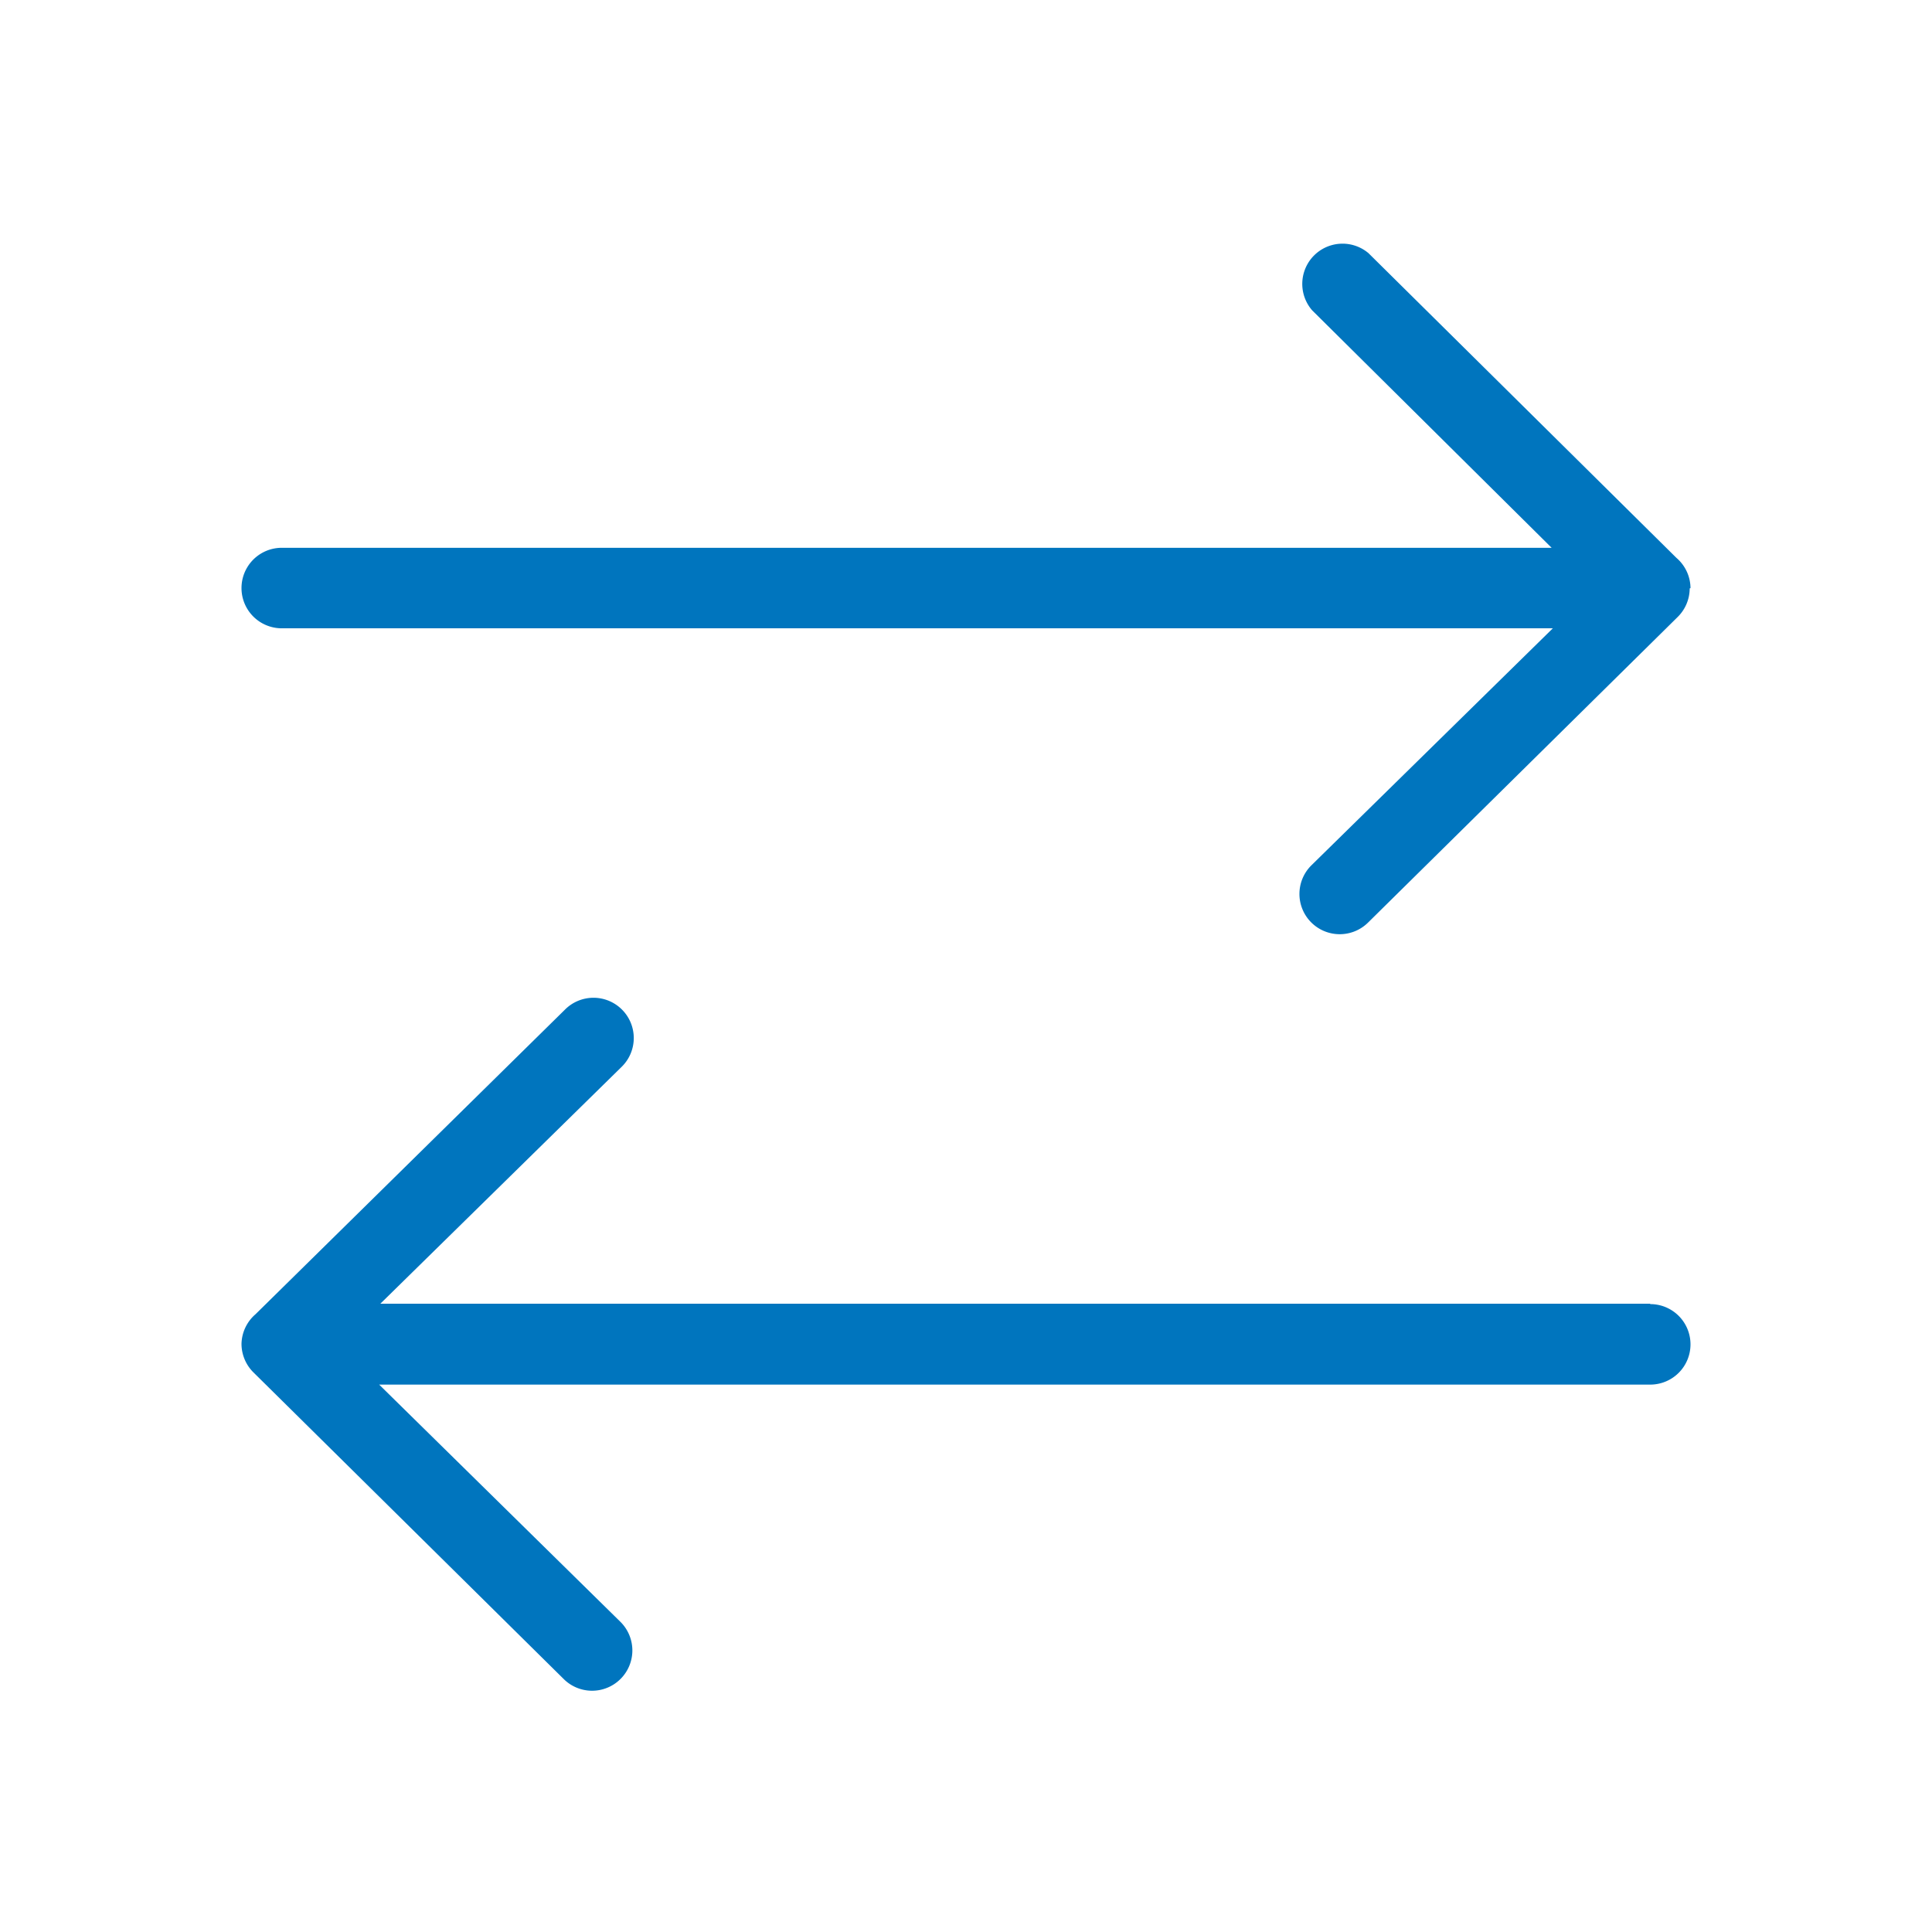 <svg xmlns="http://www.w3.org/2000/svg" viewBox="0 0 48 48"><defs><style>.cls-1{fill:#0075be;}.cls-2{fill:none;}</style></defs><title>48-transfer</title><g id="Layer_1" data-name="Layer 1"><path class="cls-1" d="M42,14.61a1,1,0,0,0-.35-.75L34,6.29A1,1,0,0,0,32.6,7.71l5.95,5.9H7a1,1,0,0,0,0,2H38.58l-6,5.89a1,1,0,0,0,.71,1.71,1,1,0,0,0,.7-.29l7.69-7.59a1,1,0,0,0,.3-.71Z"/><path class="cls-1" d="M41,32.39H9.45l6-5.89a1,1,0,0,0,0-1.42,1,1,0,0,0-1.41,0L6.35,32.65a1,1,0,0,0-.35.74H6a1,1,0,0,0,.3.71L14,41.71a1,1,0,0,0,1.42,0,1,1,0,0,0,0-1.41l-6-5.9H41a1,1,0,0,0,0-2Z"/></g><g id="transparent_bounding_box" data-name="transparent bounding box"><rect class="cls-2" width="48" height="48"/></g></svg>